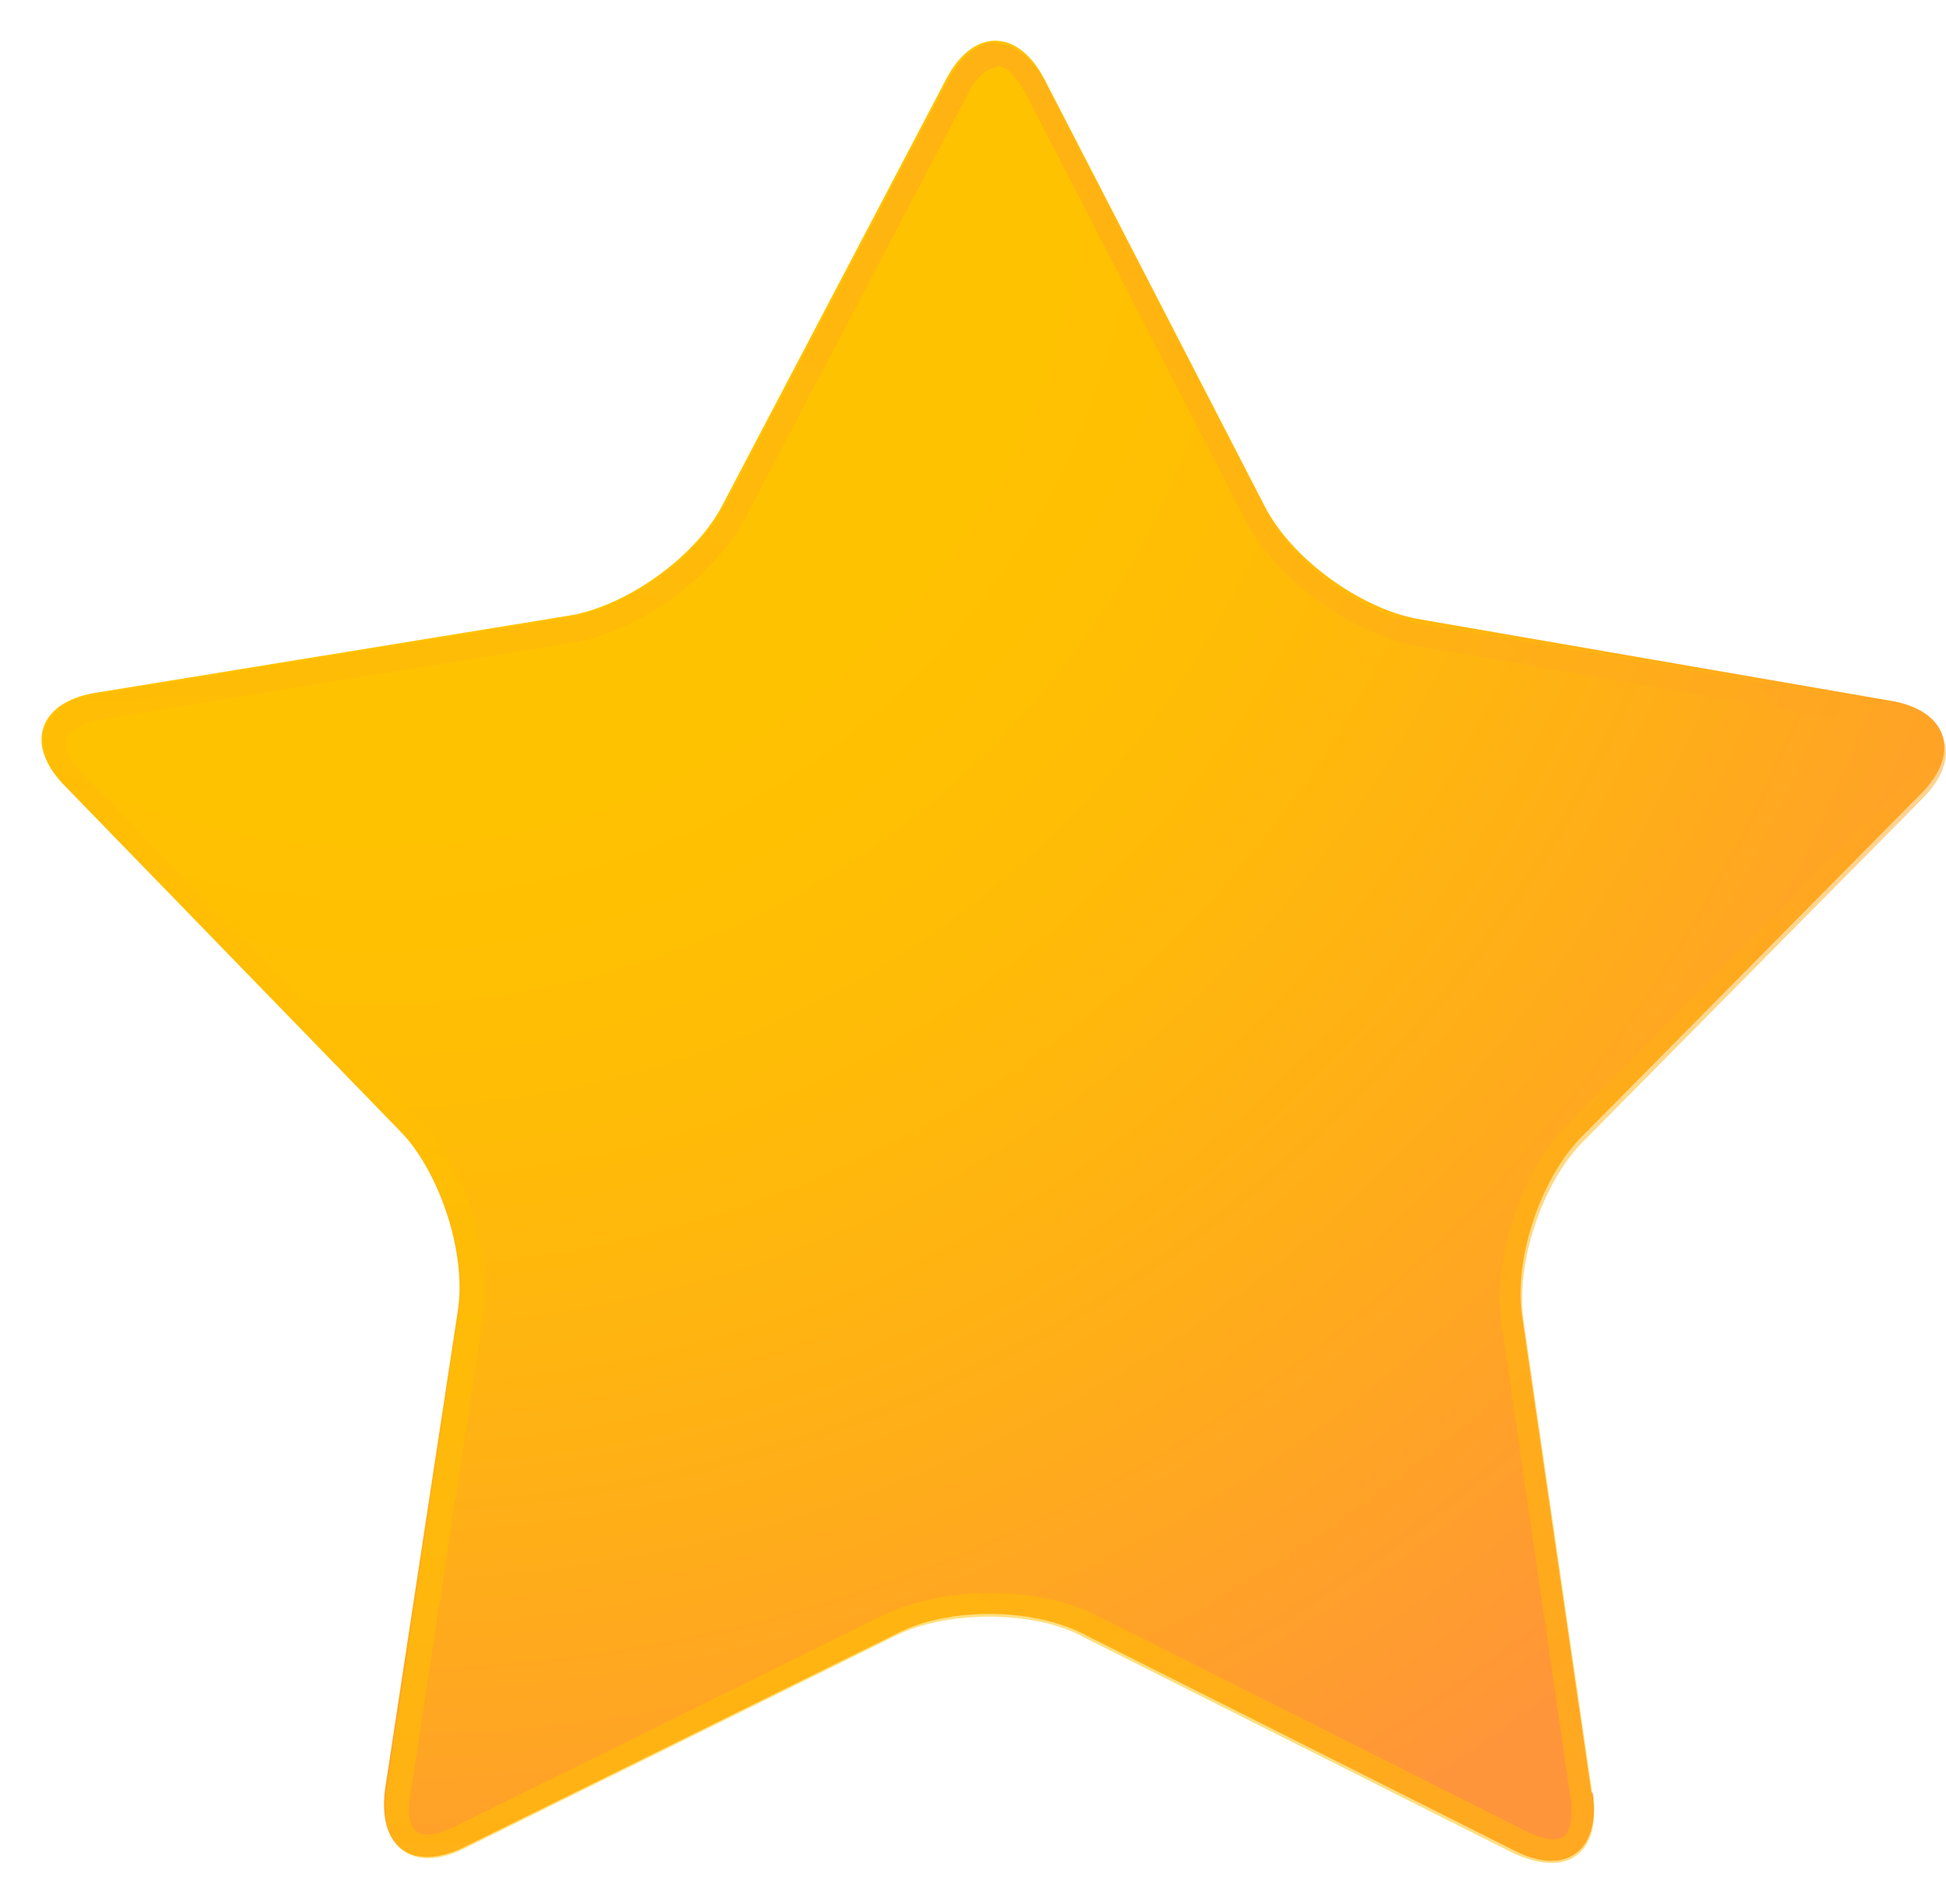 <svg width="46" height="45" viewBox="0 0 46 45" fill="none" xmlns="http://www.w3.org/2000/svg">
<path d="M37.652 42.395C37.838 43.739 37.018 44.373 35.788 43.739L25.614 38.625C24.384 37.99 22.372 37.99 21.179 38.625L10.967 43.664C9.738 44.261 8.918 43.664 9.104 42.283L10.818 31.01C11.042 29.667 10.408 27.726 9.477 26.755L1.538 18.581C0.569 17.61 0.905 16.602 2.246 16.378L13.464 14.55C14.806 14.325 16.446 13.168 17.079 11.937L22.372 1.859C23.005 0.664 24.049 0.664 24.682 1.859L29.9 11.974C30.533 13.206 32.136 14.363 33.478 14.624L44.696 16.565C46.037 16.789 46.373 17.797 45.404 18.767L37.391 26.867C36.422 27.838 35.788 29.741 35.975 31.085L37.614 42.358L37.652 42.395Z" fill="url(#paint0_radial_52_118)"/>
<path style="mix-blend-mode:multiply" opacity="0.5" d="M23.564 1.56C23.788 1.56 24.011 1.784 24.235 2.194L29.453 12.31C30.161 13.691 31.912 14.96 33.44 15.259L44.658 17.2C45.068 17.274 45.366 17.424 45.441 17.648C45.516 17.872 45.366 18.133 45.068 18.469L37.056 26.569C35.975 27.651 35.267 29.741 35.49 31.272L37.13 42.544C37.167 42.917 37.13 43.216 37.018 43.365C37.018 43.365 36.906 43.477 36.72 43.477C36.534 43.477 36.31 43.403 36.087 43.291L25.912 38.177C25.241 37.841 24.347 37.654 23.415 37.654C22.483 37.654 21.626 37.841 20.955 38.14L10.744 43.179C10.52 43.291 10.296 43.365 10.11 43.365C9.887 43.365 9.812 43.291 9.812 43.254C9.663 43.104 9.626 42.806 9.7 42.432L11.415 31.16C11.638 29.629 11.005 27.539 9.887 26.457L1.948 18.282C1.65 17.983 1.501 17.685 1.576 17.461C1.65 17.274 1.948 17.088 2.358 17.013L13.576 15.184C15.104 14.923 16.856 13.654 17.601 12.273L22.893 2.194C23.08 1.821 23.341 1.597 23.564 1.597M23.564 1C23.154 1 22.744 1.299 22.409 1.896L17.117 11.974C16.483 13.168 14.843 14.363 13.502 14.587L2.284 16.416C0.942 16.64 0.607 17.61 1.576 18.618L9.514 26.793C10.483 27.763 11.079 29.704 10.855 31.048L9.141 42.32C8.992 43.328 9.402 43.925 10.11 43.925C10.371 43.925 10.669 43.851 10.967 43.701L21.179 38.662C21.775 38.364 22.595 38.214 23.378 38.214C24.16 38.214 25.018 38.364 25.614 38.7L35.788 43.813C36.124 43.963 36.422 44.037 36.683 44.037C37.391 44.037 37.801 43.44 37.652 42.47L36.012 31.197C35.826 29.853 36.459 27.95 37.428 26.979L45.441 18.879C46.41 17.909 46.075 16.938 44.733 16.677L33.515 14.736C32.173 14.512 30.571 13.318 29.937 12.086L24.72 1.97C24.421 1.373 23.974 1.037 23.564 1.037V1Z" fill="url(#paint1_radial_52_118)"/>
<defs>
<radialGradient id="paint0_radial_52_118" cx="0" cy="0" r="1" gradientUnits="userSpaceOnUse" gradientTransform="translate(8.657 2.866) scale(47.033 47.106)">
<stop offset="0.35" stop-color="#FFC200"/>
<stop offset="0.51" stop-color="#FFBC06"/>
<stop offset="0.72" stop-color="#FFAE18"/>
<stop offset="0.98" stop-color="#FF9736"/>
<stop offset="1" stop-color="#FF953A"/>
</radialGradient>
<radialGradient id="paint1_radial_52_118" cx="0" cy="0" r="1" gradientUnits="userSpaceOnUse" gradientTransform="translate(5.079 56.206) scale(68.016 68.121)">
<stop offset="0.35" stop-color="#FFC200"/>
<stop offset="0.51" stop-color="#FFBC06"/>
<stop offset="0.72" stop-color="#FFAE18"/>
<stop offset="0.98" stop-color="#FF9736"/>
<stop offset="1" stop-color="#FF953A"/>
</radialGradient>
</defs>
</svg>

